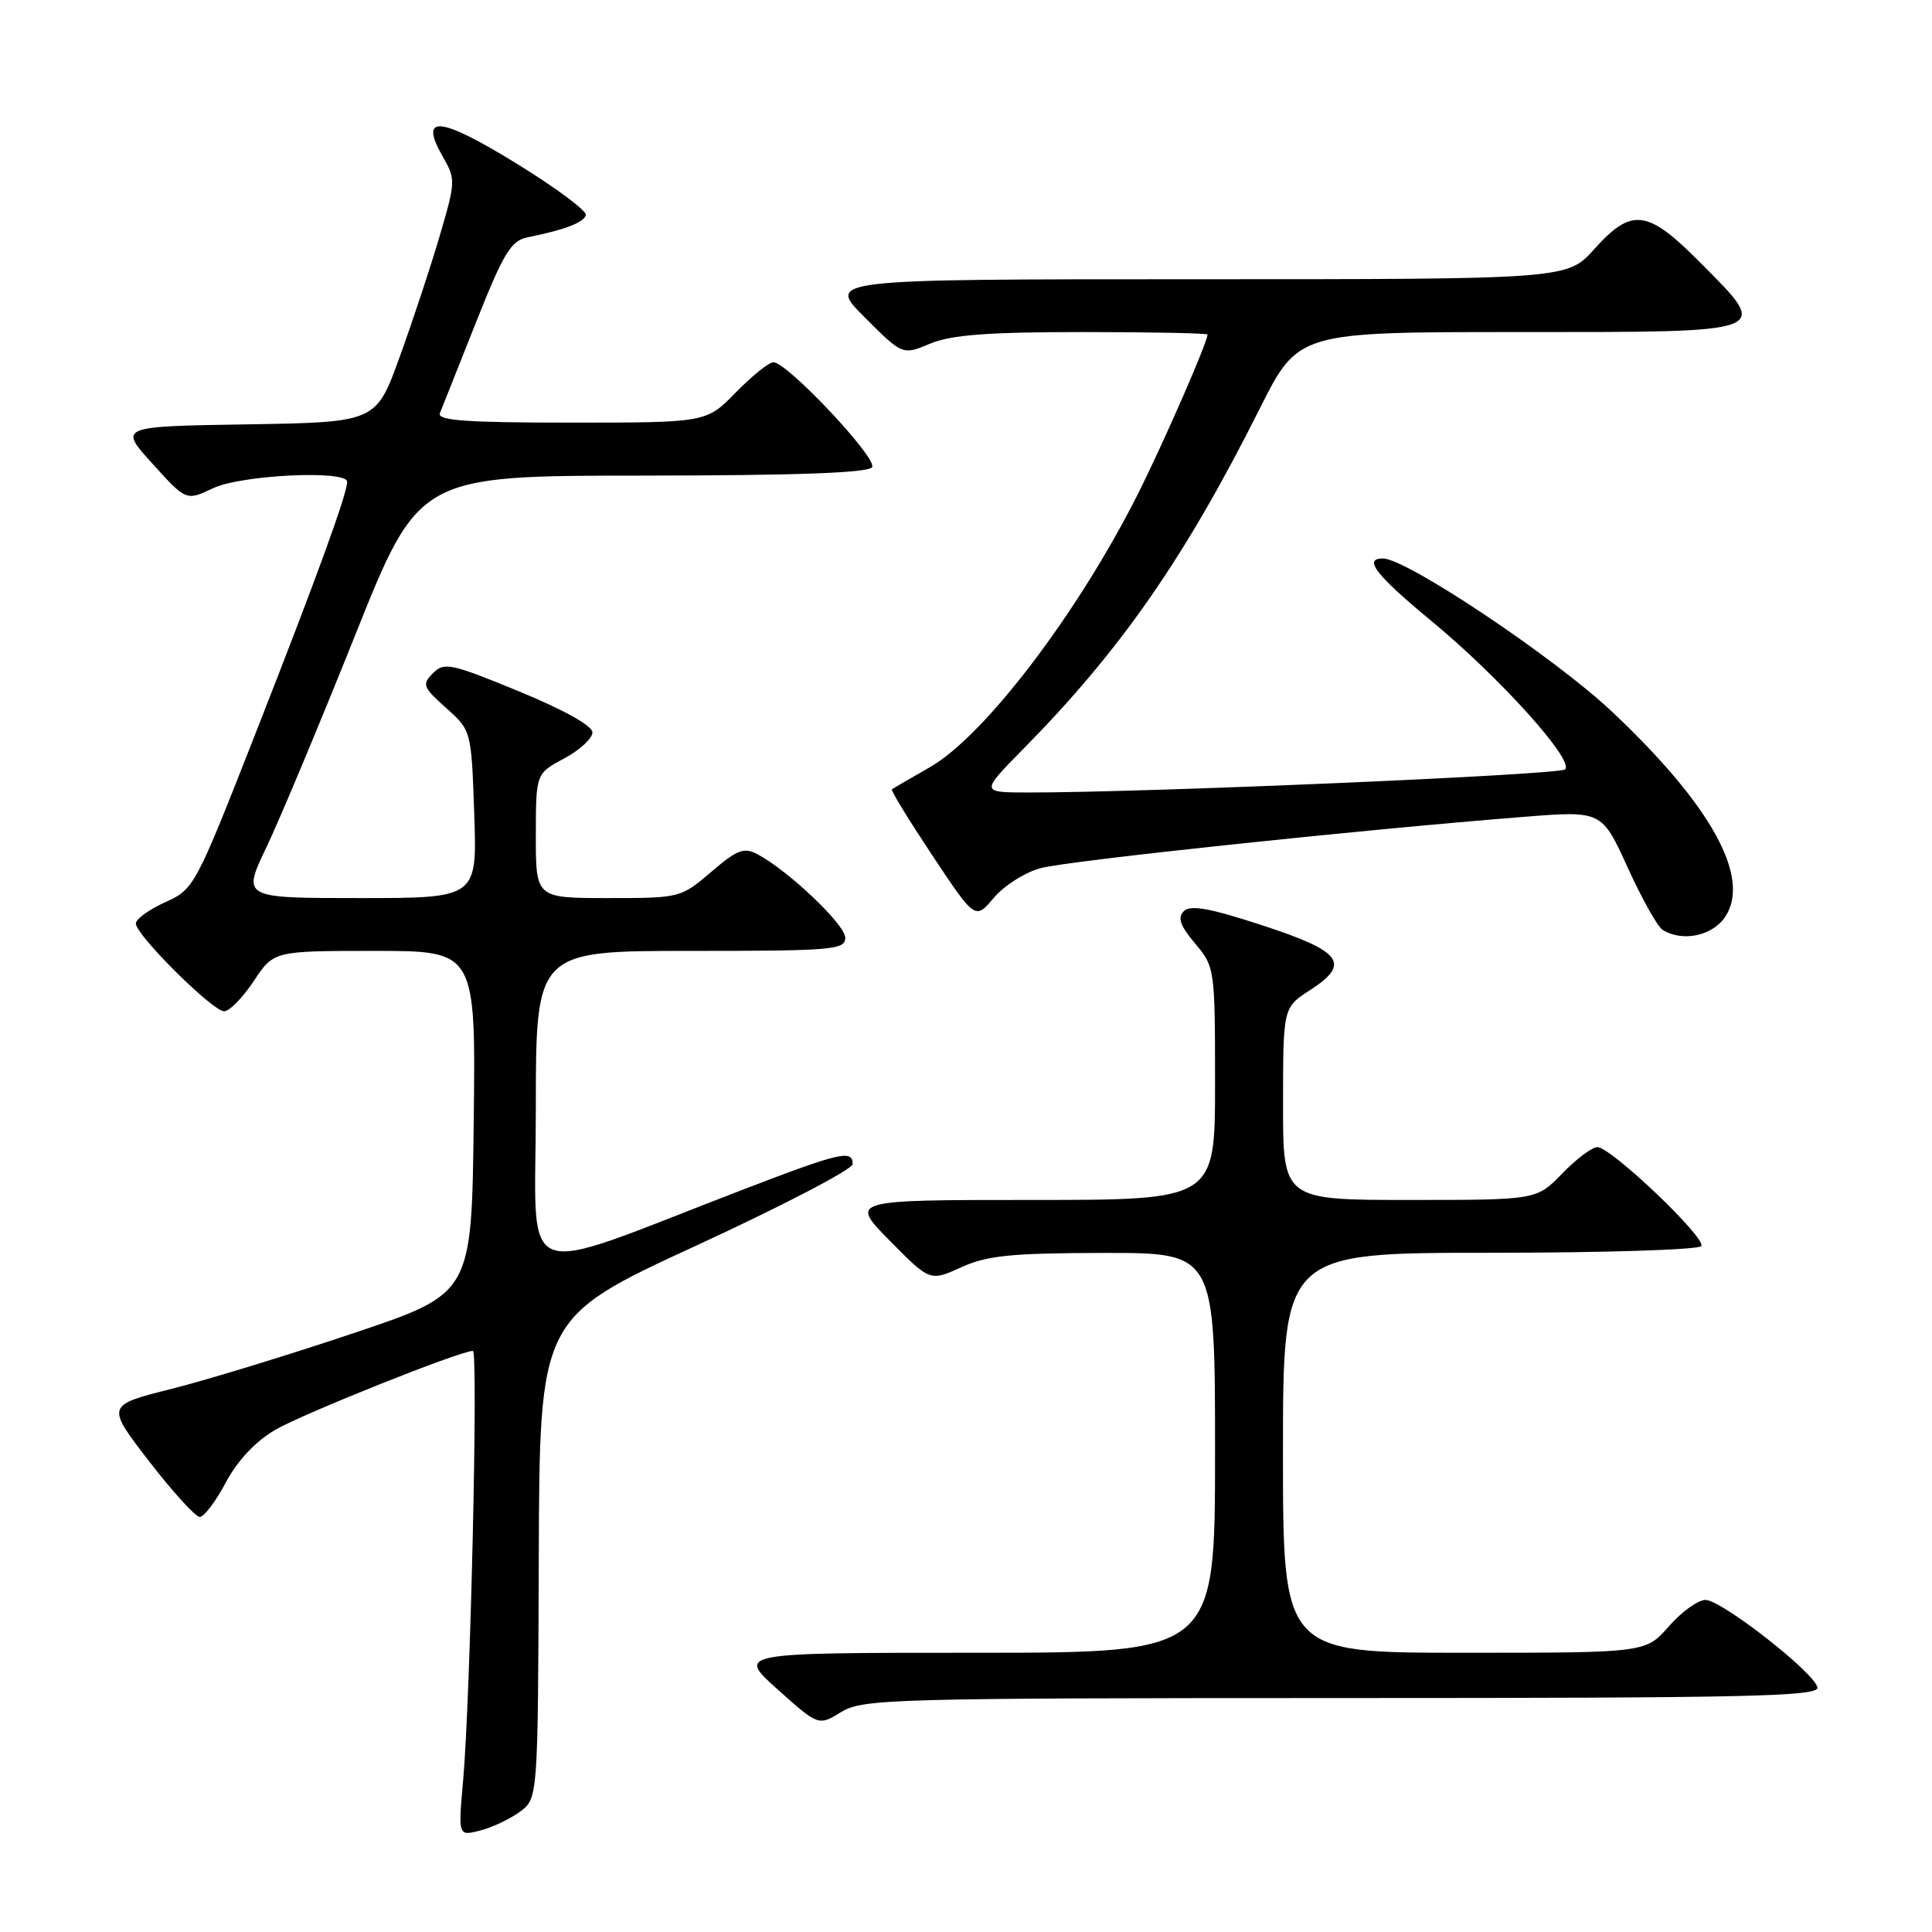 <?xml version="1.0" encoding="UTF-8" standalone="no"?>
<!DOCTYPE svg PUBLIC "-//W3C//DTD SVG 1.1//EN" "http://www.w3.org/Graphics/SVG/1.1/DTD/svg11.dtd" >
<svg xmlns="http://www.w3.org/2000/svg" xmlns:xlink="http://www.w3.org/1999/xlink" version="1.1" viewBox="0 0 256 256">
 <g >
 <path fill="currentColor"
d=" M 68.86 240.09 C 71.28 238.32 71.28 238.32 71.39 206.47 C 71.50 174.62 71.50 174.62 92.23 165.06 C 103.64 159.80 112.97 154.94 112.98 154.25 C 113.01 152.29 111.31 152.69 98.50 157.61 C 67.84 169.39 71.00 170.62 71.00 146.97 C 71.00 126.00 71.00 126.00 91.50 126.00 C 110.36 126.00 112.00 125.86 112.00 124.25 C 112.00 122.53 104.51 115.40 100.39 113.20 C 98.58 112.24 97.69 112.57 94.23 115.54 C 90.22 118.97 90.09 119.00 80.59 119.00 C 71.00 119.00 71.00 119.00 71.00 110.75 C 71.01 102.50 71.01 102.50 74.75 100.50 C 76.81 99.40 78.50 97.85 78.50 97.05 C 78.50 96.17 74.73 94.06 68.74 91.60 C 59.76 87.90 58.86 87.71 57.37 89.20 C 55.89 90.68 56.03 91.05 59.11 93.81 C 62.46 96.80 62.46 96.80 62.84 107.90 C 63.22 119.00 63.22 119.00 47.65 119.00 C 32.08 119.00 32.08 119.00 35.31 112.25 C 37.08 108.54 42.35 95.94 47.02 84.27 C 55.50 63.03 55.50 63.03 85.19 63.02 C 105.70 63.00 115.09 62.66 115.56 61.90 C 116.29 60.73 104.31 48.00 102.48 48.00 C 101.89 48.00 99.65 49.80 97.50 52.00 C 93.59 56.00 93.59 56.00 75.69 56.00 C 61.76 56.00 57.90 55.72 58.29 54.75 C 58.57 54.06 60.72 48.65 63.07 42.72 C 66.75 33.46 67.71 31.88 69.93 31.44 C 74.78 30.47 77.34 29.50 77.63 28.50 C 77.79 27.95 73.63 24.86 68.38 21.63 C 58.22 15.39 55.45 15.14 58.68 20.77 C 60.39 23.74 60.37 24.09 58.27 31.23 C 57.08 35.30 54.69 42.52 52.96 47.29 C 49.83 55.95 49.83 55.95 32.77 56.23 C 15.72 56.50 15.72 56.50 20.20 61.44 C 24.67 66.38 24.67 66.38 28.24 64.69 C 31.98 62.92 46.00 62.25 46.00 63.84 C 46.00 65.44 41.96 76.55 33.87 97.15 C 25.88 117.52 25.72 117.82 21.89 119.55 C 19.75 120.52 18.00 121.78 18.00 122.37 C 18.00 123.89 28.17 134.00 29.70 134.00 C 30.40 134.00 32.16 132.20 33.62 130.00 C 36.27 126.00 36.27 126.00 49.65 126.00 C 63.04 126.00 63.04 126.00 62.77 148.69 C 62.50 171.39 62.50 171.39 47.00 176.60 C 38.47 179.47 27.57 182.81 22.78 184.02 C 14.05 186.21 14.05 186.21 19.74 193.61 C 22.88 197.67 25.90 201.00 26.47 201.00 C 27.04 201.00 28.59 198.95 29.92 196.44 C 31.46 193.54 33.83 191.01 36.46 189.47 C 40.07 187.35 60.97 179.00 62.66 179.00 C 63.38 179.00 62.34 224.86 61.37 235.89 C 60.71 243.29 60.71 243.29 63.57 242.57 C 65.14 242.18 67.52 241.06 68.86 240.09 Z  M 177.82 225.00 C 231.95 225.00 241.10 224.79 240.82 223.58 C 240.36 221.57 228.10 212.00 225.98 212.00 C 225.00 212.00 222.82 213.57 221.13 215.50 C 218.06 219.00 218.06 219.00 194.03 219.00 C 170.00 219.00 170.00 219.00 170.00 192.50 C 170.00 166.00 170.00 166.00 197.44 166.00 C 212.53 166.00 225.13 165.60 225.43 165.11 C 226.10 164.03 213.46 152.00 211.66 152.00 C 210.96 152.00 208.87 153.57 207.00 155.50 C 203.61 159.00 203.61 159.00 186.80 159.00 C 170.00 159.00 170.00 159.00 170.01 146.25 C 170.02 133.50 170.02 133.50 173.58 131.20 C 179.03 127.67 177.85 126.07 167.26 122.61 C 160.30 120.33 157.73 119.87 156.87 120.73 C 156.00 121.60 156.37 122.66 158.36 125.02 C 160.96 128.11 161.00 128.37 161.00 143.58 C 161.00 159.00 161.00 159.00 136.78 159.00 C 112.57 159.00 112.57 159.00 117.90 164.40 C 123.23 169.80 123.23 169.80 127.37 167.92 C 130.80 166.36 133.99 166.04 146.25 166.02 C 161.00 166.00 161.00 166.00 161.00 192.50 C 161.00 219.00 161.00 219.00 129.31 219.00 C 97.62 219.00 97.62 219.00 103.03 223.85 C 108.45 228.70 108.45 228.70 111.47 226.85 C 114.33 225.11 118.03 225.01 177.82 225.00 Z  M 228.62 121.45 C 232.03 116.26 226.72 106.66 213.60 94.30 C 205.97 87.11 186.36 74.00 183.24 74.00 C 180.59 74.00 182.30 76.19 189.75 82.35 C 198.80 89.84 208.65 100.79 207.38 101.95 C 206.59 102.67 151.73 105.03 136.21 105.01 C 129.92 105.00 129.92 105.00 135.58 99.25 C 148.53 86.11 157.00 73.92 166.93 54.13 C 172.02 44.00 172.02 44.00 201.04 44.00 C 235.19 44.00 234.62 44.21 225.42 34.92 C 218.30 27.72 216.25 27.45 211.26 33.00 C 207.67 37.00 207.67 37.00 158.60 37.00 C 109.52 37.00 109.52 37.00 114.56 42.03 C 119.59 47.07 119.59 47.07 123.26 45.53 C 126.06 44.37 130.87 44.00 143.47 44.00 C 152.56 44.00 160.00 44.15 160.00 44.33 C 160.00 45.36 154.23 58.57 150.78 65.45 C 142.83 81.25 130.47 97.50 123.23 101.65 C 120.63 103.14 118.36 104.46 118.18 104.58 C 118.00 104.71 120.42 108.65 123.54 113.35 C 129.22 121.89 129.22 121.89 131.69 118.96 C 133.04 117.35 135.84 115.58 137.90 115.03 C 141.49 114.06 179.92 109.98 201.87 108.24 C 212.24 107.42 212.24 107.42 215.66 114.92 C 217.54 119.05 219.63 122.78 220.29 123.20 C 222.91 124.86 226.94 124.02 228.62 121.45 Z "/>
</g>
</svg>
